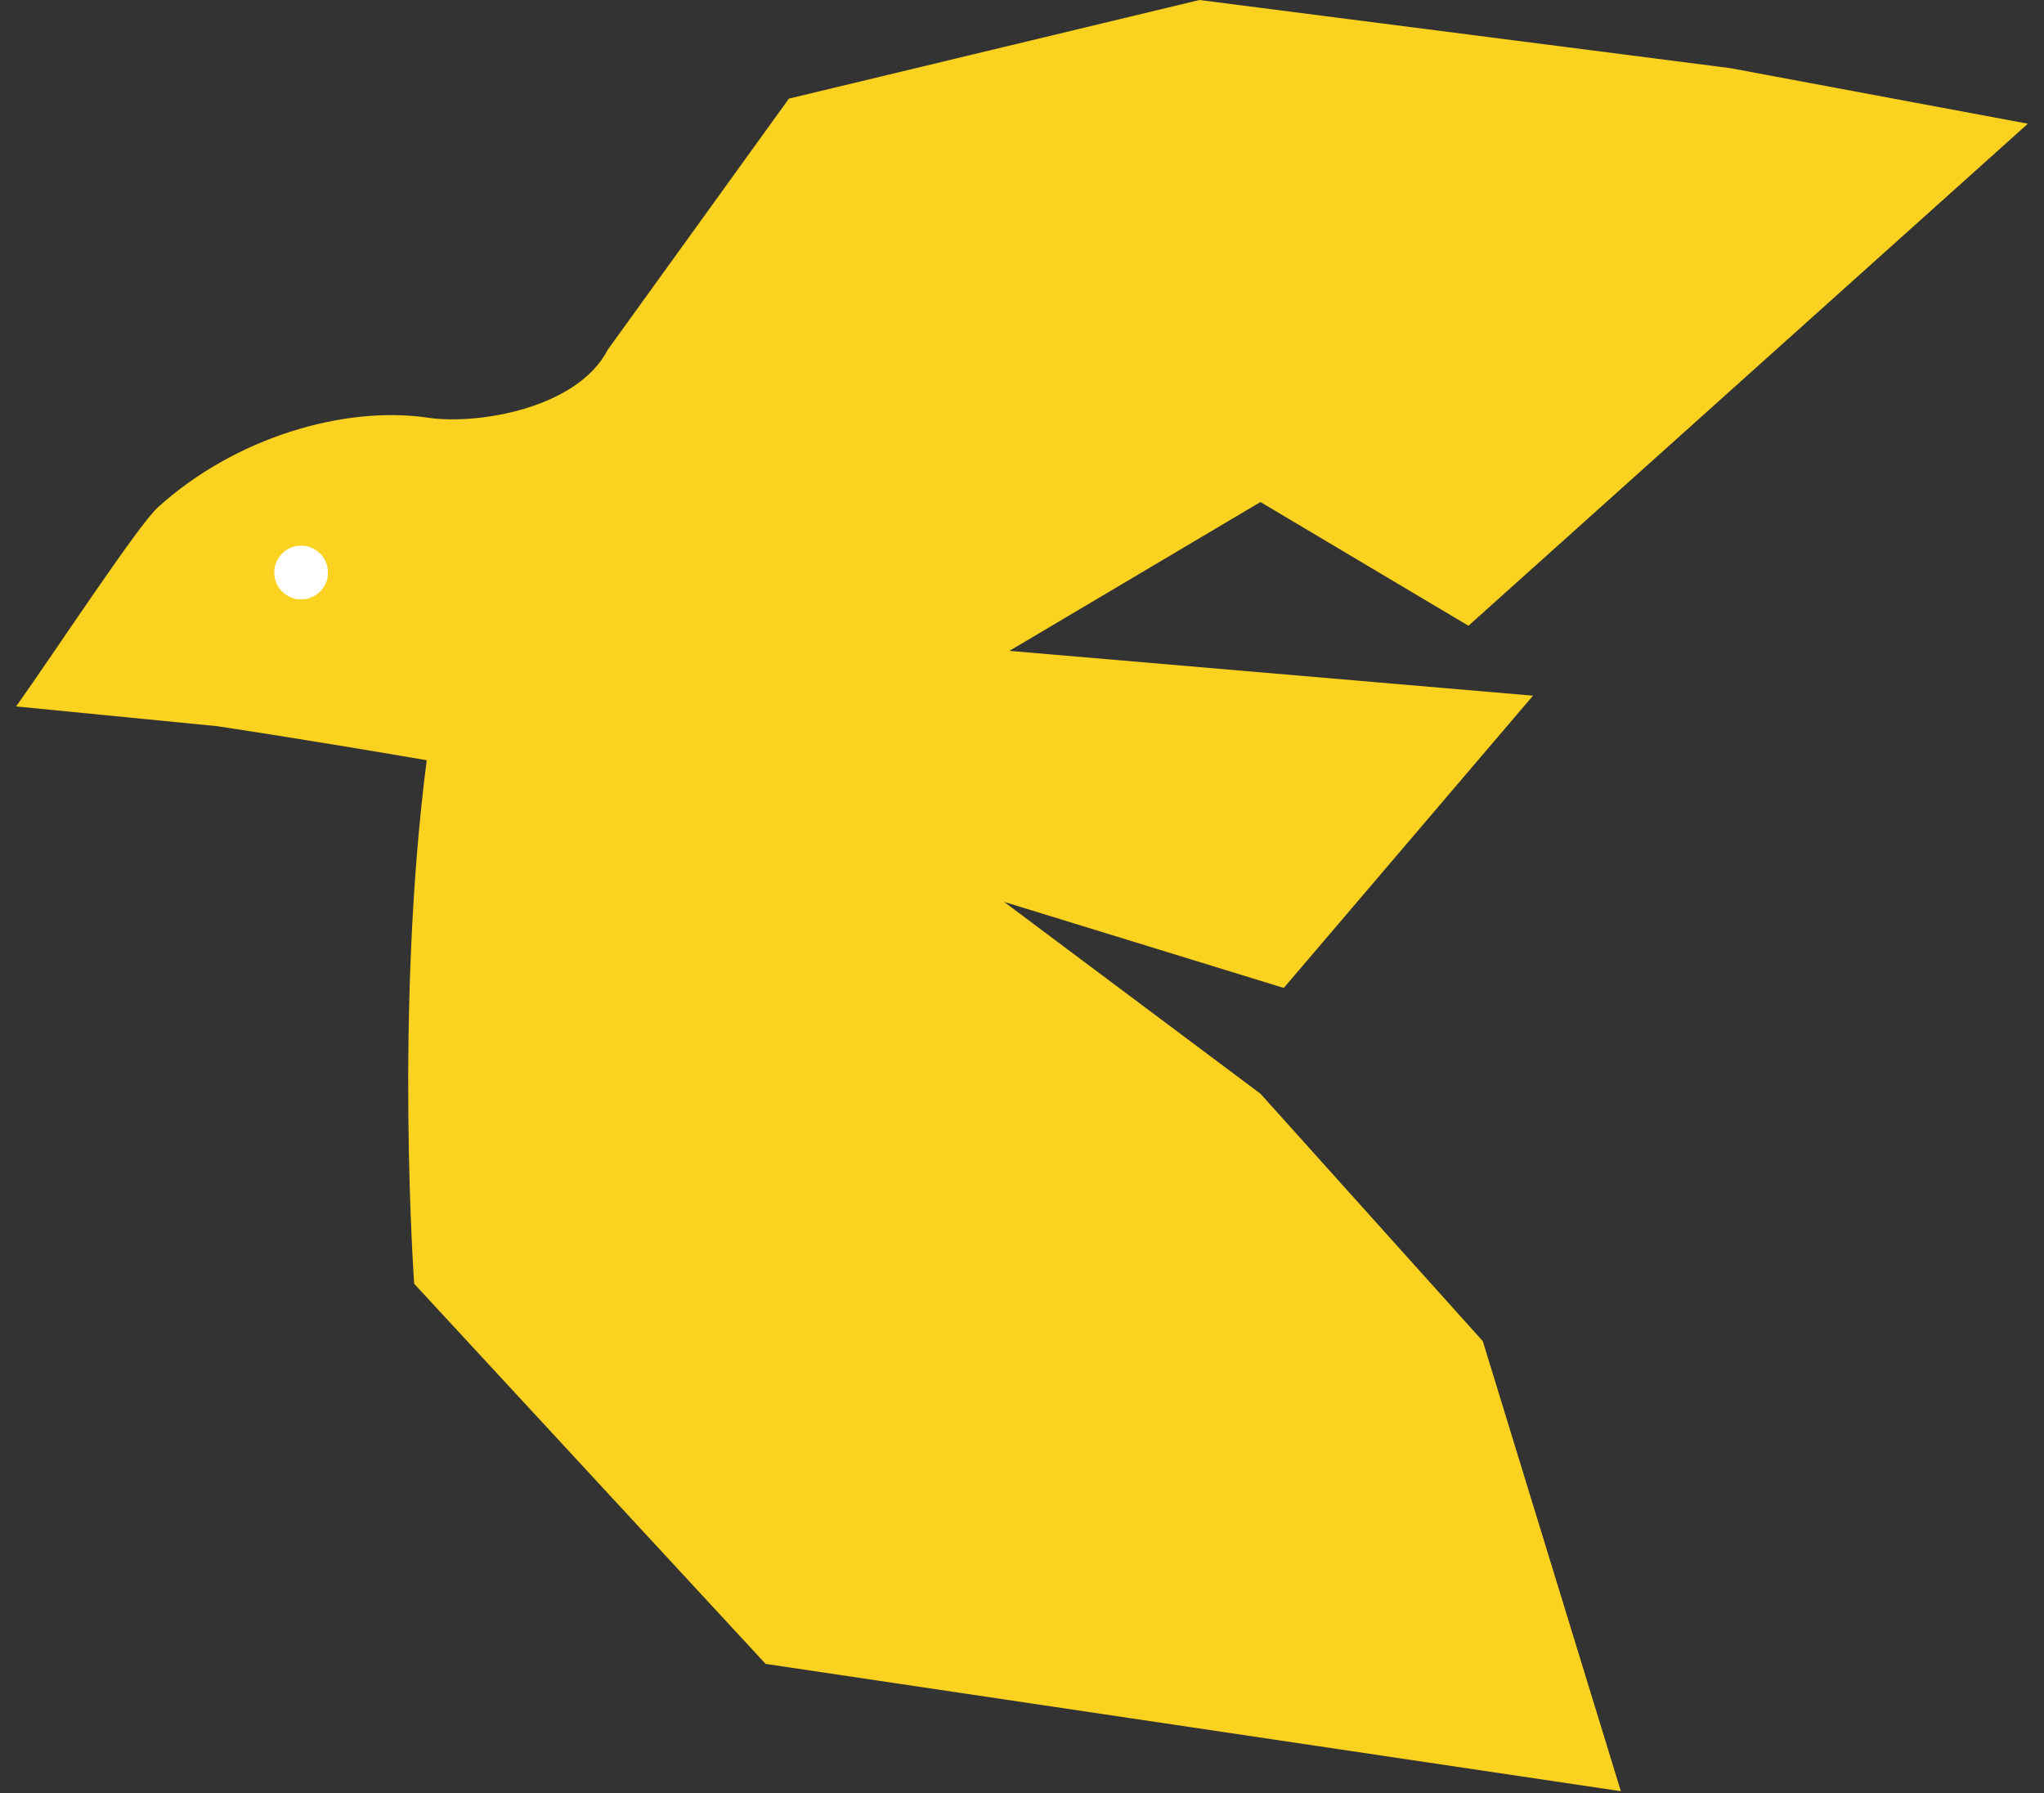 <?xml version="1.0" encoding="utf-8"?>
<!-- Generator: Adobe Illustrator 26.5.0, SVG Export Plug-In . SVG Version: 6.00 Build 0)  -->
<svg version="1.1" id="レイヤー_1" xmlns="http://www.w3.org/2000/svg" xmlns:xlink="http://www.w3.org/1999/xlink" x="0px"
	 y="0px" width="114px" height="100px" viewBox="0 0 114 100" style="enable-background:new 0 0 114 100;" xml:space="preserve">
<rect x="0" y="0" width="114" height="100" fill="#333333" stroke="none"/>
<style type="text/css">
	.st0{fill:#FBD21F;}
	.st1{fill:#FFFFFF;}
</style>
<g>
	<path class="st0" d="M33.9,19.5c-1.7,3.3-7.3,4.2-10,3.8c-4.7-0.7-10.8,1.1-15.1,5c-1.1,1-5.7,8-7.9,11.1c0,0,11.2,1.1,11.2,1.1
		s4.7,0.7,11.7,1.9c-1.8,13.9-0.7,29.2-0.7,29.2l19.6,21.2l47.7,7.1l-7.7-25.1L70.3,61L56,50.3l15.6,4.8l13.9-16.3l-29.2-2.5l14-8.3
		l11.6,6.9l31.2-28L96.5,3.8L66.9,0L44,5.5C44,5.5,33.9,19.5,33.9,19.5z"/>
	
		<ellipse transform="matrix(7.381681e-02 -0.997 0.997 7.381681e-02 -16.351 46.318)" class="st1" cx="16.8" cy="32" rx="1.5" ry="1.5"/>
</g>
</svg>
